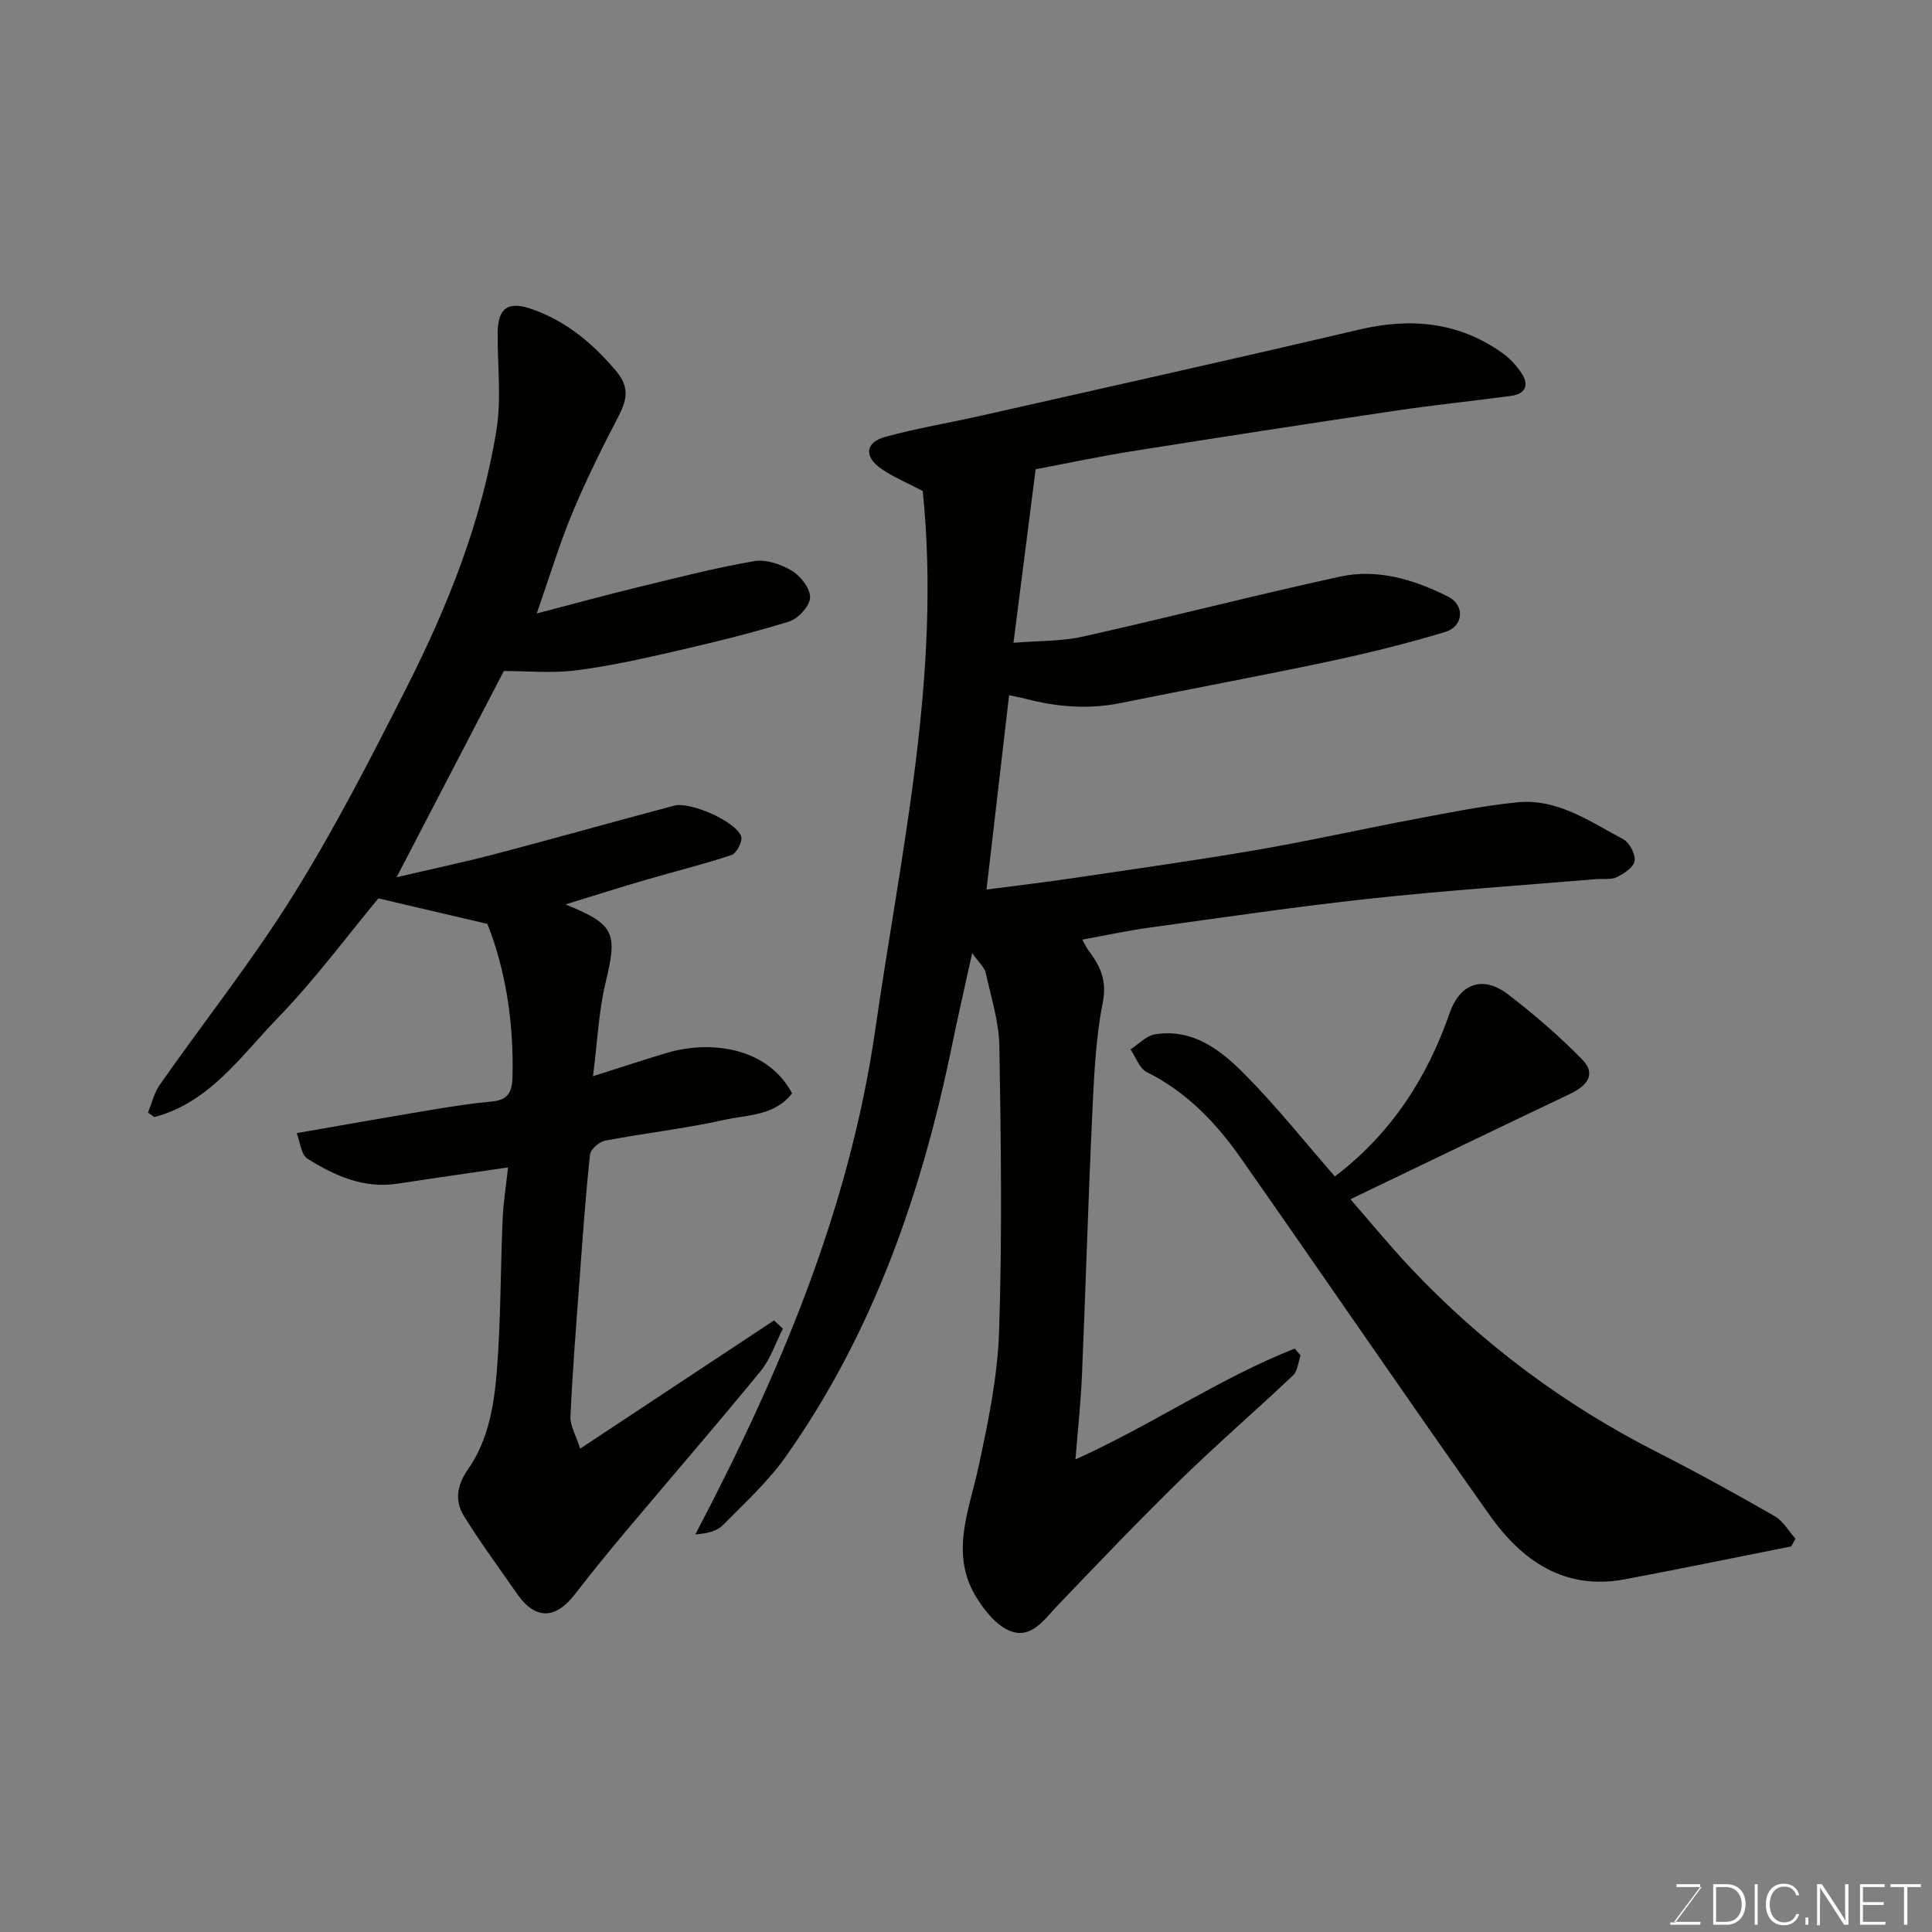 <svg enable-background="new 0 0 400 400" viewBox="0 0 400 400" xmlns="http://www.w3.org/2000/svg"><rect x="0" y="0" width="400" height="400" fill="#808080" stroke="none"/><path d="m191.04 101.65c-3.17-1.67-6.08-2.85-8.59-4.6-3.59-2.49-3.33-5.45.77-6.58 6.58-1.82 13.35-2.92 20.02-4.43 26.04-5.89 52.1-11.67 78.09-17.79 10.69-2.52 20.58-1.63 29.66 4.79 1.56 1.1 2.95 2.61 4.01 4.2 1.69 2.53.79 4.33-2.21 4.73-7.95 1.07-15.93 1.88-23.86 3.06-18.26 2.71-36.5 5.52-54.73 8.42-6.71 1.07-13.36 2.49-19.78 3.71-1.54 12.07-3.02 23.6-4.59 35.92 5.09-.42 9.88-.27 14.41-1.29 17.77-3.97 35.42-8.53 53.21-12.41 7.79-1.7 15.35.64 22.32 4.12 3.6 1.8 3.26 6.19-.58 7.35-7.92 2.39-15.98 4.38-24.08 6.1-14.33 3.04-28.74 5.7-43.11 8.61-6.66 1.35-13.19.81-19.69-.89-1.23-.32-2.48-.53-3.39-.73-1.55 13.39-3.07 26.4-4.67 40.23 6.11-.8 12.21-1.52 18.28-2.42 12.61-1.87 25.23-3.64 37.79-5.8 10.92-1.88 21.74-4.32 32.63-6.37 7.05-1.33 14.12-2.77 21.25-3.47 8.29-.81 15 3.99 21.88 7.65 1.3.69 2.55 3.09 2.35 4.49-.19 1.3-2.19 2.63-3.68 3.35-1.25.59-2.91.29-4.39.42-15.57 1.31-31.16 2.35-46.69 4.03-15.29 1.65-30.52 3.91-45.76 6.01-4.52.62-8.99 1.6-13.83 2.48.44.77.8 1.61 1.34 2.32 2.38 3.18 3.8 6.1 2.9 10.69-1.55 7.85-1.84 15.99-2.22 24.03-.83 17.69-1.33 35.4-2.09 53.1-.24 5.67-.86 11.32-1.35 17.48 16.11-7.28 29.92-16.87 45.4-22.95.4.47.8.94 1.21 1.42-.5 1.4-.6 3.23-1.57 4.14-7.68 7.27-15.7 14.19-23.26 21.57-8.67 8.47-17.04 17.25-25.42 26-2.76 2.88-5.4 6.96-9.7 5.4-2.92-1.06-5.5-4.28-7.24-7.13-5.44-8.96-1.44-17.87.51-26.91 1.99-9.24 3.95-18.65 4.26-28.05.65-19.64.39-39.33.06-58.98-.08-5.1-1.71-10.2-2.83-15.25-.26-1.15-1.39-2.09-2.8-4.1-1.57 7.15-2.97 13.22-4.22 19.32-6.25 30.43-16.3 59.35-34.38 84.94-3.69 5.23-8.55 9.65-13.08 14.24-1.21 1.22-3.22 1.66-5.65 1.88 17.43-33.21 31.84-67.11 37.25-104.4 5.31-37.03 13.75-73.71 9.84-111.65z" fill="#010100"/><path d="m117.08 187.25c10.26 4.18 10.8 5.86 8.29 16.23-1.4 5.81-1.65 11.91-2.6 19.34 5.68-1.8 10.48-3.4 15.33-4.84 8.55-2.54 20.6-1.46 25.89 8.37-3.54 4.69-9.22 4.43-14.11 5.52-8.11 1.81-16.42 2.73-24.6 4.29-1.23.23-3.02 1.8-3.13 2.91-.91 8.51-1.51 17.05-2.14 25.58-.7 9.53-1.47 19.06-1.9 28.6-.09 1.95 1.16 3.97 2.01 6.67 14.05-9.29 27.09-17.92 40.13-26.54.61.57 1.22 1.13 1.84 1.7-1.51 2.95-2.56 6.28-4.61 8.79-9.05 11.06-18.42 21.87-27.62 32.82-3.69 4.39-7.33 8.84-10.83 13.38-4.08 5.29-8.26 5.3-12.03-.16-3.69-5.34-7.58-10.56-10.97-16.08-1.91-3.11-1.44-6.33.85-9.6 4.34-6.2 5.47-13.64 6.03-20.93.78-10.23.71-20.53 1.15-30.79.15-3.58.73-7.14 1.13-10.81-7.91 1.16-15.42 2.22-22.92 3.37-6.99 1.07-12.99-1.66-18.61-5.17-1.31-.82-1.5-3.42-2.24-5.3 10.21-1.77 19.21-3.37 28.23-4.87 4.03-.67 8.07-1.3 12.13-1.67 3.33-.3 4.24-1.83 4.33-5.11.28-11.29-1.44-22.16-5.2-31.67-7.71-1.81-14.79-3.46-22.57-5.28-6.36 7.65-13.07 16.74-20.86 24.79-7.59 7.84-14.11 17.48-25.52 20.49-.44-.31-.89-.62-1.33-.93.81-1.95 1.3-4.13 2.49-5.82 9.19-13.1 19.18-25.69 27.62-39.25 8.62-13.83 16.09-28.41 23.46-42.97 8.56-16.9 15.56-34.5 18.59-53.3 1.05-6.53.19-13.36.24-20.05.04-5.19 2.13-6.71 7.11-4.96 7.11 2.5 12.63 7.11 17.46 12.87 2.74 3.28 2.23 5.88.48 9.26-3.44 6.6-6.76 13.3-9.62 20.17-2.63 6.29-4.59 12.87-7.33 20.71 7.45-1.94 14.07-3.76 20.74-5.38 8.05-1.96 16.09-4.03 24.24-5.45 2.47-.43 5.61.64 7.86 2 1.82 1.1 3.84 3.73 3.75 5.57-.09 1.78-2.5 4.37-4.39 4.95-7.92 2.44-15.99 4.39-24.07 6.25-6.66 1.53-13.38 3.01-20.15 3.86-4.82.6-9.78.12-14.8.12-7.05 13.55-14.36 27.61-22.2 42.69 7.2-1.68 13.78-3.07 20.27-4.77 12.42-3.26 24.79-6.75 37.2-10.05 3.35-.89 12.78 3.27 13.87 6.37.35.98-.95 3.5-1.99 3.85-5.67 1.91-11.51 3.32-17.26 5-5.59 1.62-11.09 3.38-17.12 5.23z" fill="#010100"/><path d="m276.37 243.57c11.58-8.79 19.07-20.32 23.77-33.84 2.16-6.2 6.94-7.81 12.11-3.84 5.39 4.14 10.59 8.62 15.33 13.47 3.04 3.1.88 5.5-2.5 7.11-14.99 7.13-29.94 14.35-45.49 21.82 4.35 4.98 8.18 9.67 12.32 14.07 14.88 15.81 32.03 28.59 51.42 38.42 8.15 4.14 16.16 8.57 24.09 13.12 1.76 1.01 2.9 3.09 4.32 4.68-.3.53-.6 1.06-.89 1.59-11.48 2.28-22.94 4.64-34.45 6.81-12.5 2.35-21.32-3.87-28.01-13.31-17.34-24.5-34.25-49.3-51.48-73.88-5.14-7.33-11.23-13.72-19.48-17.82-1.53-.76-2.27-3.1-3.37-4.71 1.69-1.08 3.28-2.84 5.1-3.12 7.85-1.24 13.62 3.29 18.57 8.3 6.57 6.64 12.42 14 18.64 21.13z" fill="#010100"/><g fill="#fbfcfa"><path d="m346.9 398 5.4-7.3h-5.2v-.6h4.9v.6l-5.4 7.2h5.5l-.1.6h-6.2v-.5z"/><path d="m354.7 390.1h2.8c2.3 0 3.9 1.6 3.9 4.1s-1.6 4.3-3.9 4.3h-2.8zm.6 7.8h2c2.2 0 3.3-1.6 3.3-3.6 0-1.8-1-3.6-3.3-3.6h-2z"/><path d="m363.9 390.1v8.4h-.6v-8.4z"/><path d="m372.5 396.3c-.4 1.3-1.4 2.3-3.2 2.3-2.4 0-3.7-1.9-3.7-4.3 0-2.3 1.2-4.3 3.7-4.3 1.8 0 2.9 1 3.2 2.4h-.6c-.4-1.1-1.1-1.8-2.5-1.8-2.1 0-3 1.9-3 3.7s.9 3.7 3 3.7c1.4 0 2.1-.7 2.5-1.7z"/><path d="m373.8 398.5v-1.5h.6v1.5z"/><path d="m376.2 398.5v-8.4h1c1.3 2 4.4 6.6 4.9 7.6-.1-1.2-.1-2.4-.1-3.8v-3.8h.7v8.4h-.9c-1.2-1.9-4.4-6.8-5-7.7.1 1.1 0 2.3 0 3.9v3.9h-.6z"/><path d="m390 394.4h-4.3v3.5h4.7l-.1.6h-5.2v-8.4h5.1v.6h-4.5v3.1h4.3z"/><path d="m394.2 390.7h-2.8v-.6h6.3v.6h-2.8v7.8h-.7z"/></g></svg>